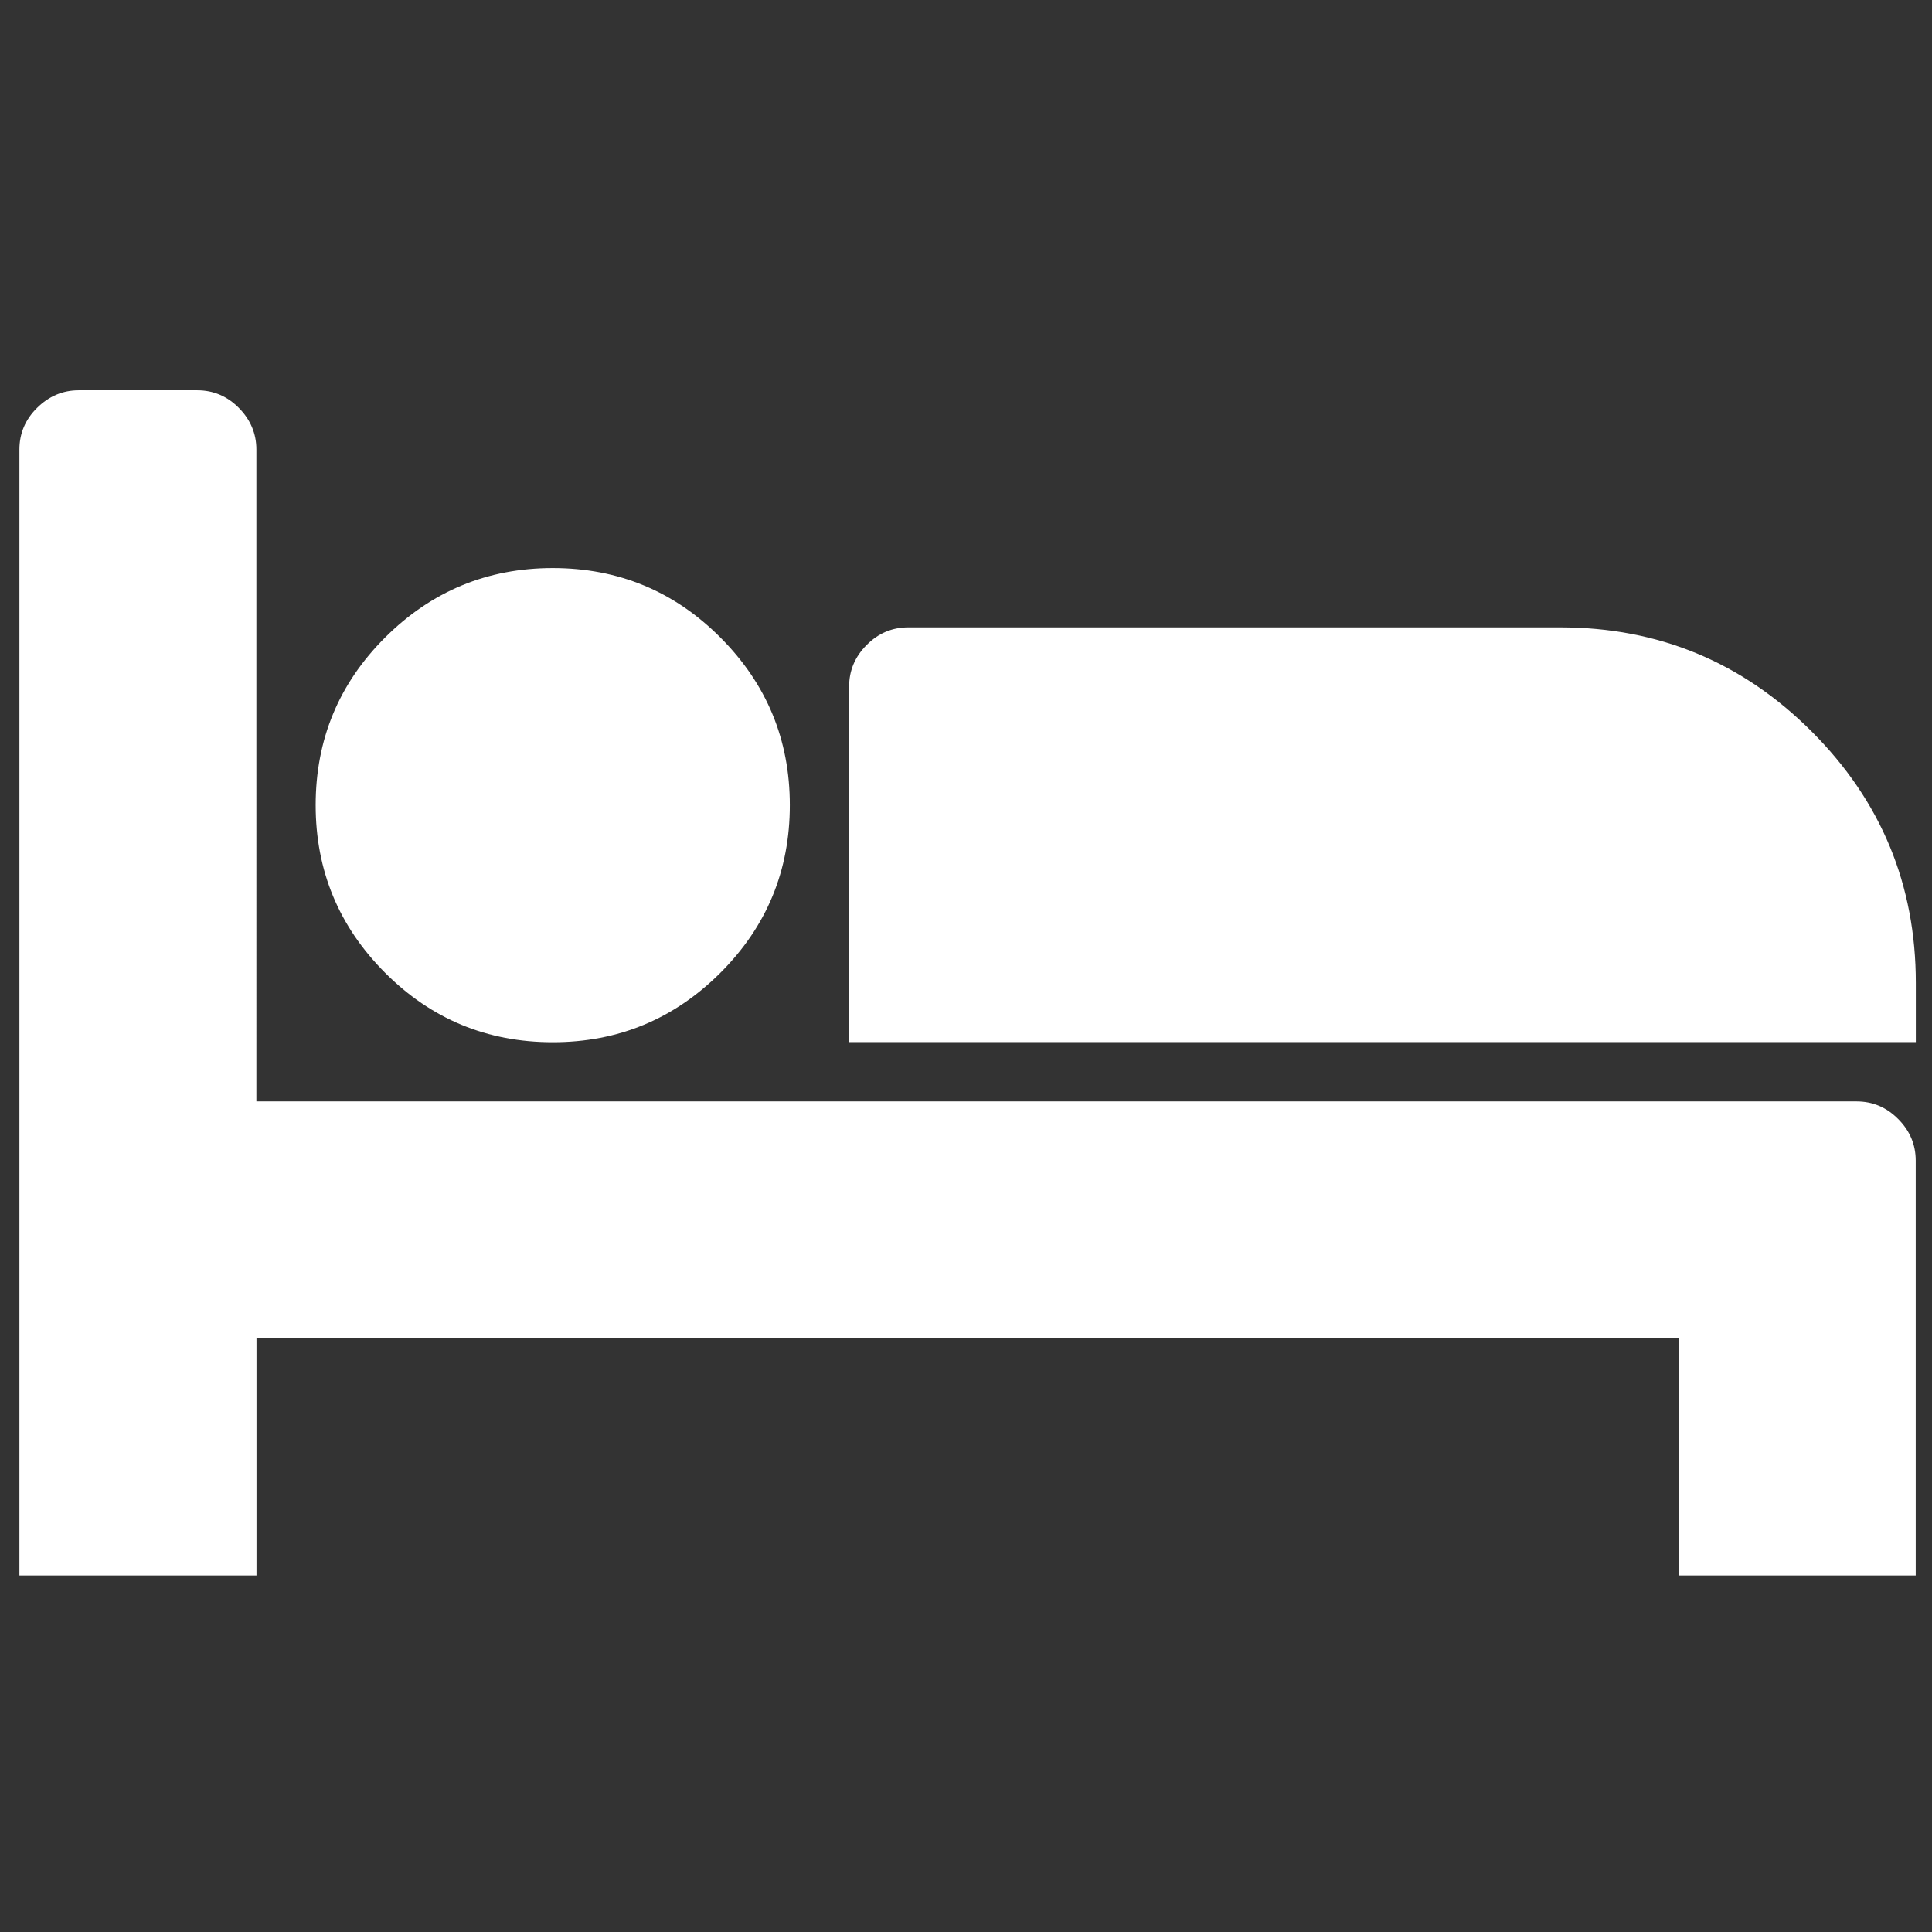 <?xml version="1.0" encoding="utf-8"?>
<!-- Generator: Adobe Illustrator 20.1.0, SVG Export Plug-In . SVG Version: 6.00 Build 0)  -->
<!DOCTYPE svg PUBLIC "-//W3C//DTD SVG 1.1//EN" "http://www.w3.org/Graphics/SVG/1.1/DTD/svg11.dtd">
<svg version="1.1" id="Ebene_1" xmlns="http://www.w3.org/2000/svg" xmlns:xlink="http://www.w3.org/1999/xlink" x="0px" y="0px"
	 viewBox="0 0 1792 1792" style="enable-background:new 0 0 1792 1792;" xml:space="preserve">
<rect x="0" y="0" width="1792" height="1792" fill="#333333" stroke="none"/>
<style type="text/css">
	.st0{fill:#FFFFFF;}
</style>
<path class="st0" d="M237.9,1021.6H1722c14.9,0,27.8,5.4,38.6,16.3c10.9,10.9,16.3,23.8,16.3,38.6v384.8h-219.9v-219.9H237.9v219.9
	H18V417c0-14.9,5.4-27.8,16.3-38.6S58.1,362,73,362h109.9c14.9,0,27.8,5.4,38.6,16.3s16.3,23.8,16.3,38.6V1021.6z M732.6,746.8
	c0-60.7-21.5-112.5-64.4-155.5s-94.8-64.4-155.5-64.4c-60.7,0-112.5,21.5-155.5,64.4s-64.4,94.8-64.4,155.5
	c0,60.7,21.5,112.5,64.4,155.5s94.8,64.4,155.5,64.4c60.7,0,112.5-21.5,155.5-64.4S732.6,807.5,732.6,746.8z M1777,966.7v-55
	c0-91-32.2-168.8-96.6-233.2s-142.1-96.6-233.2-96.6H842.5c-14.9,0-27.8,5.4-38.6,16.3c-10.9,10.9-16.3,23.8-16.3,38.6v329.8H1777z"
	/>
</svg>
